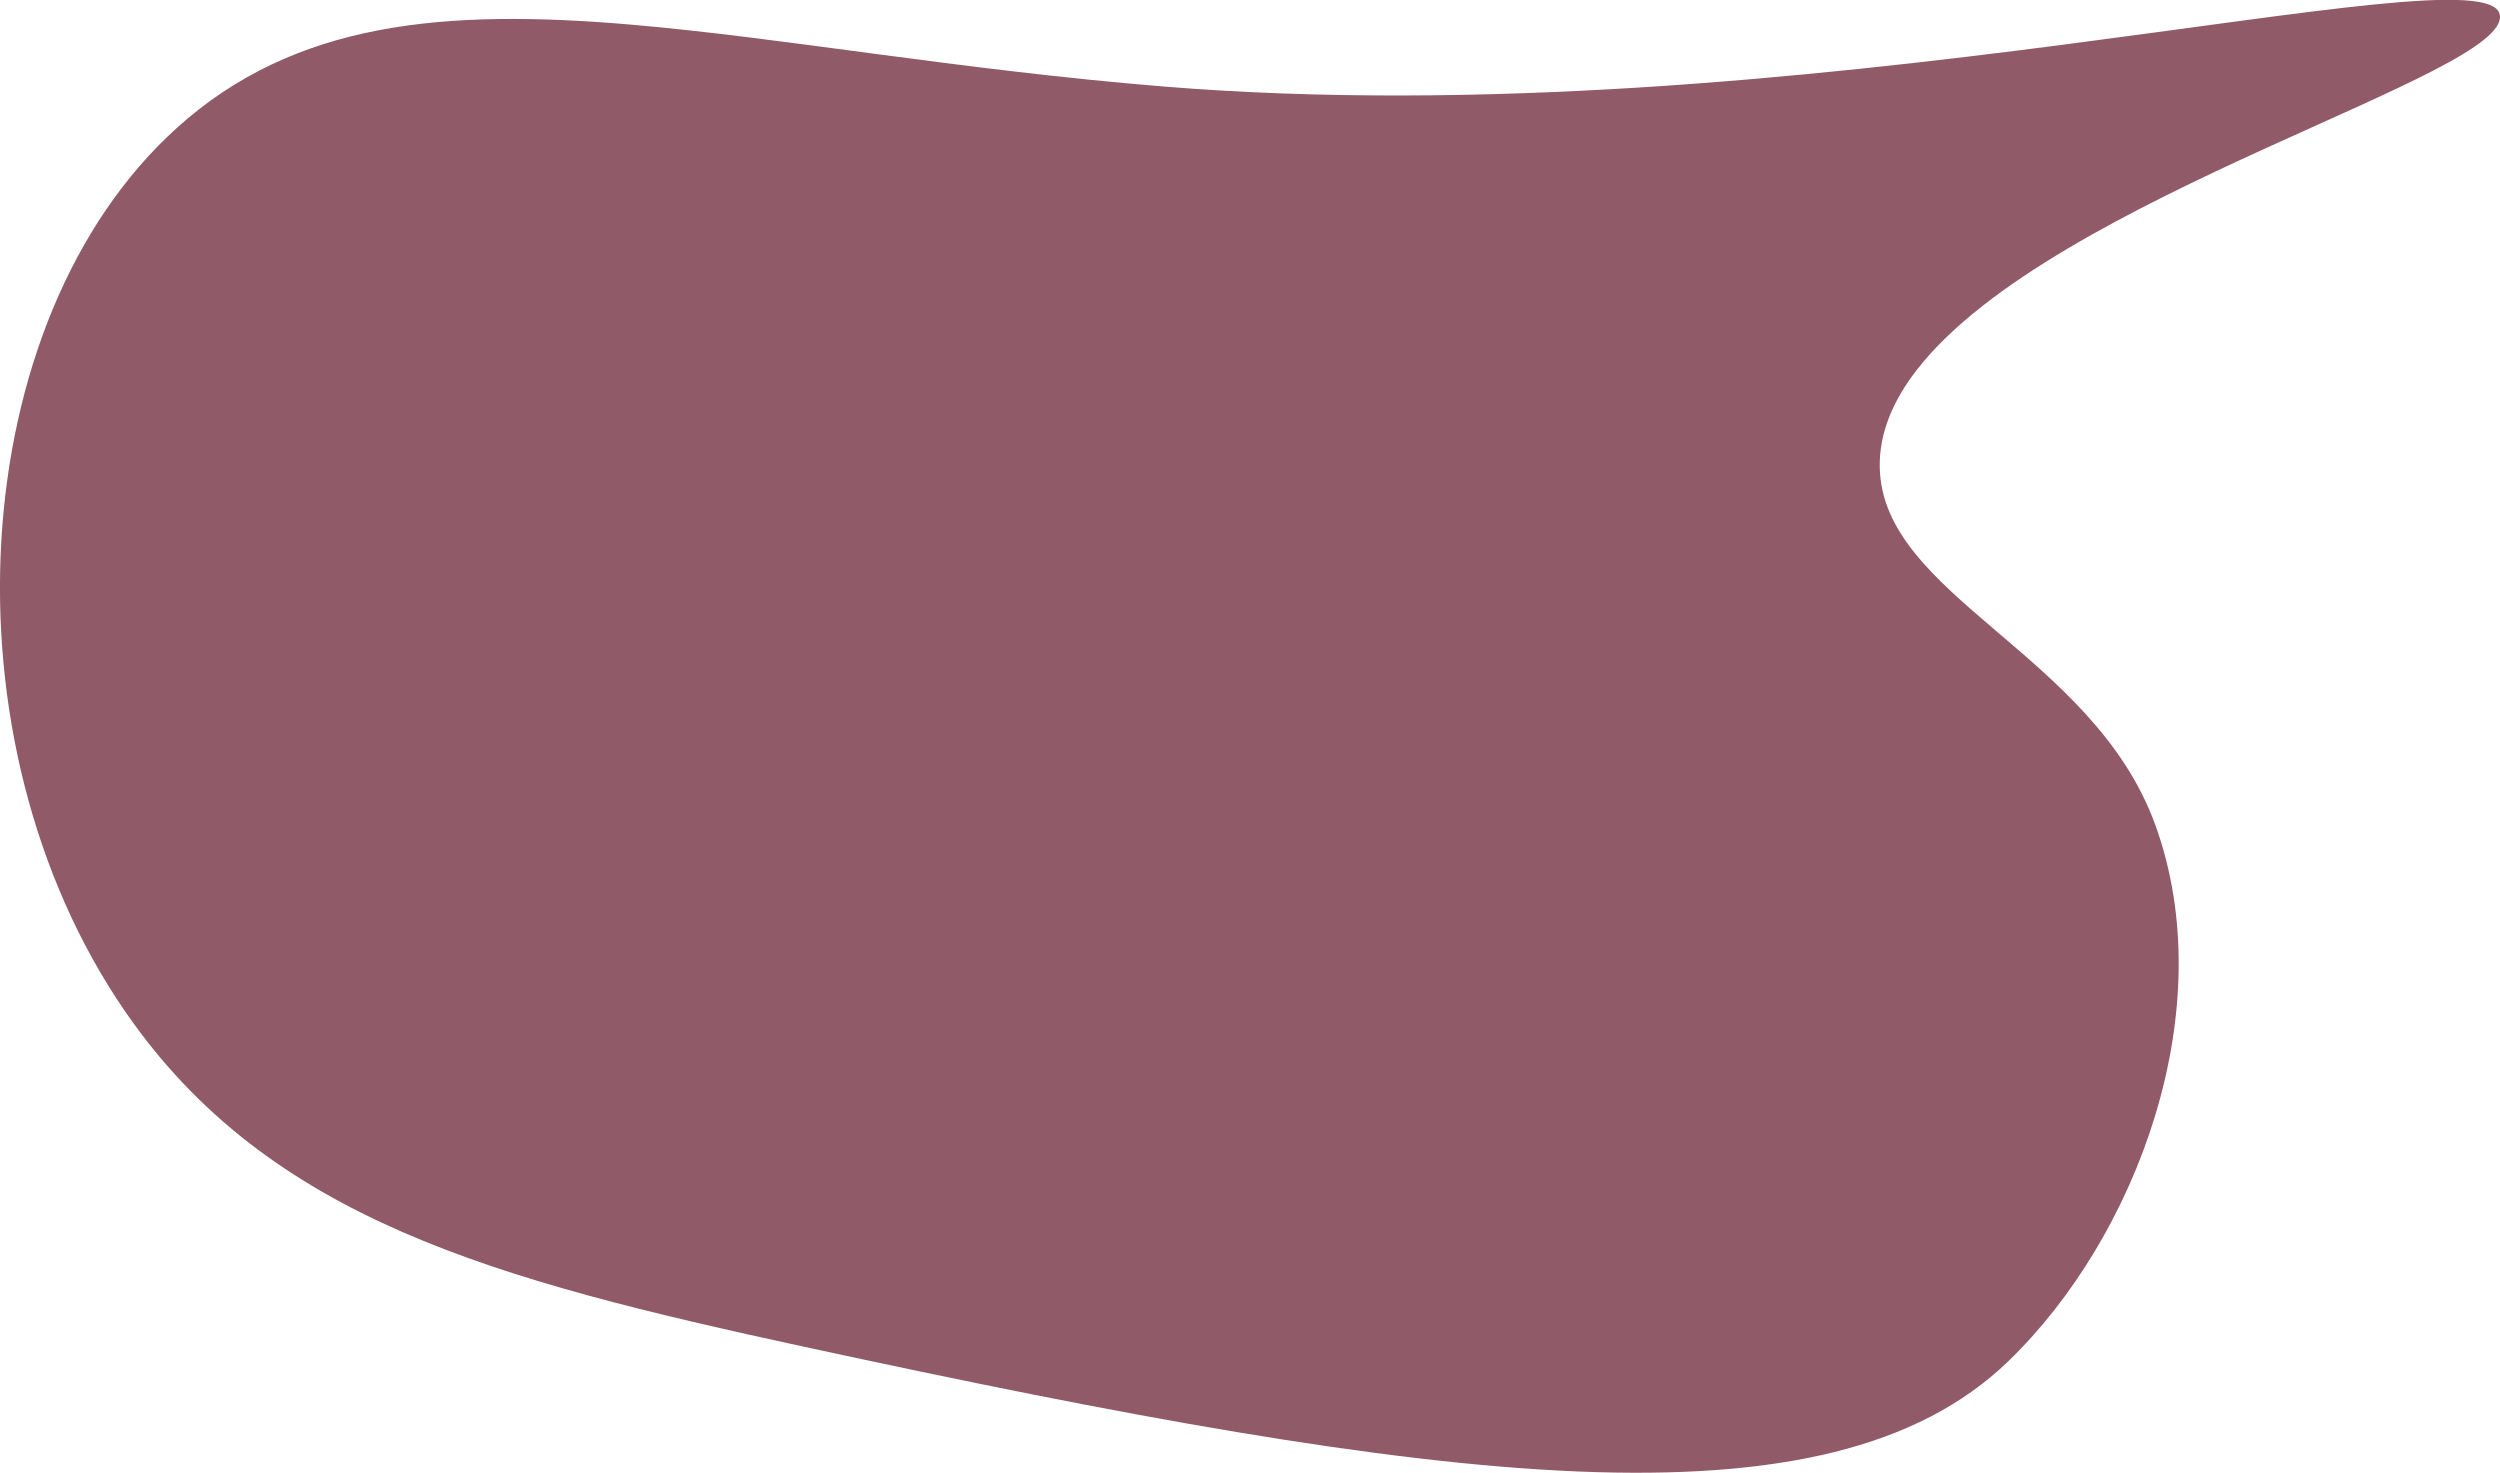 <svg xmlns="http://www.w3.org/2000/svg" width="404" height="238"><path fill-rule="evenodd" fill="#915A68" d="M187.875 13.967c102.651 8.401 213.7-22.54 216.08-11.635 2.107 9.652-72.097 29.139-94.115 57.335-3.911 5.009-6.176 10.292-6.073 15.845.386 20.809 34.408 30.044 44.498 57.709 10.886 29.85-2.95 66.733-23.769 86.799-29.212 28.155-91.085 20.037-194.502-2.372-50.099-10.856-86.647-20.596-109.764-54.186C-9.913 119.665-5.766 51.676 28.581 20.669 47.602 3.498 71.736 1.394 101.869 3.971c24.534 2.097 53.044 7.298 86.006 9.996Z"/></svg>
